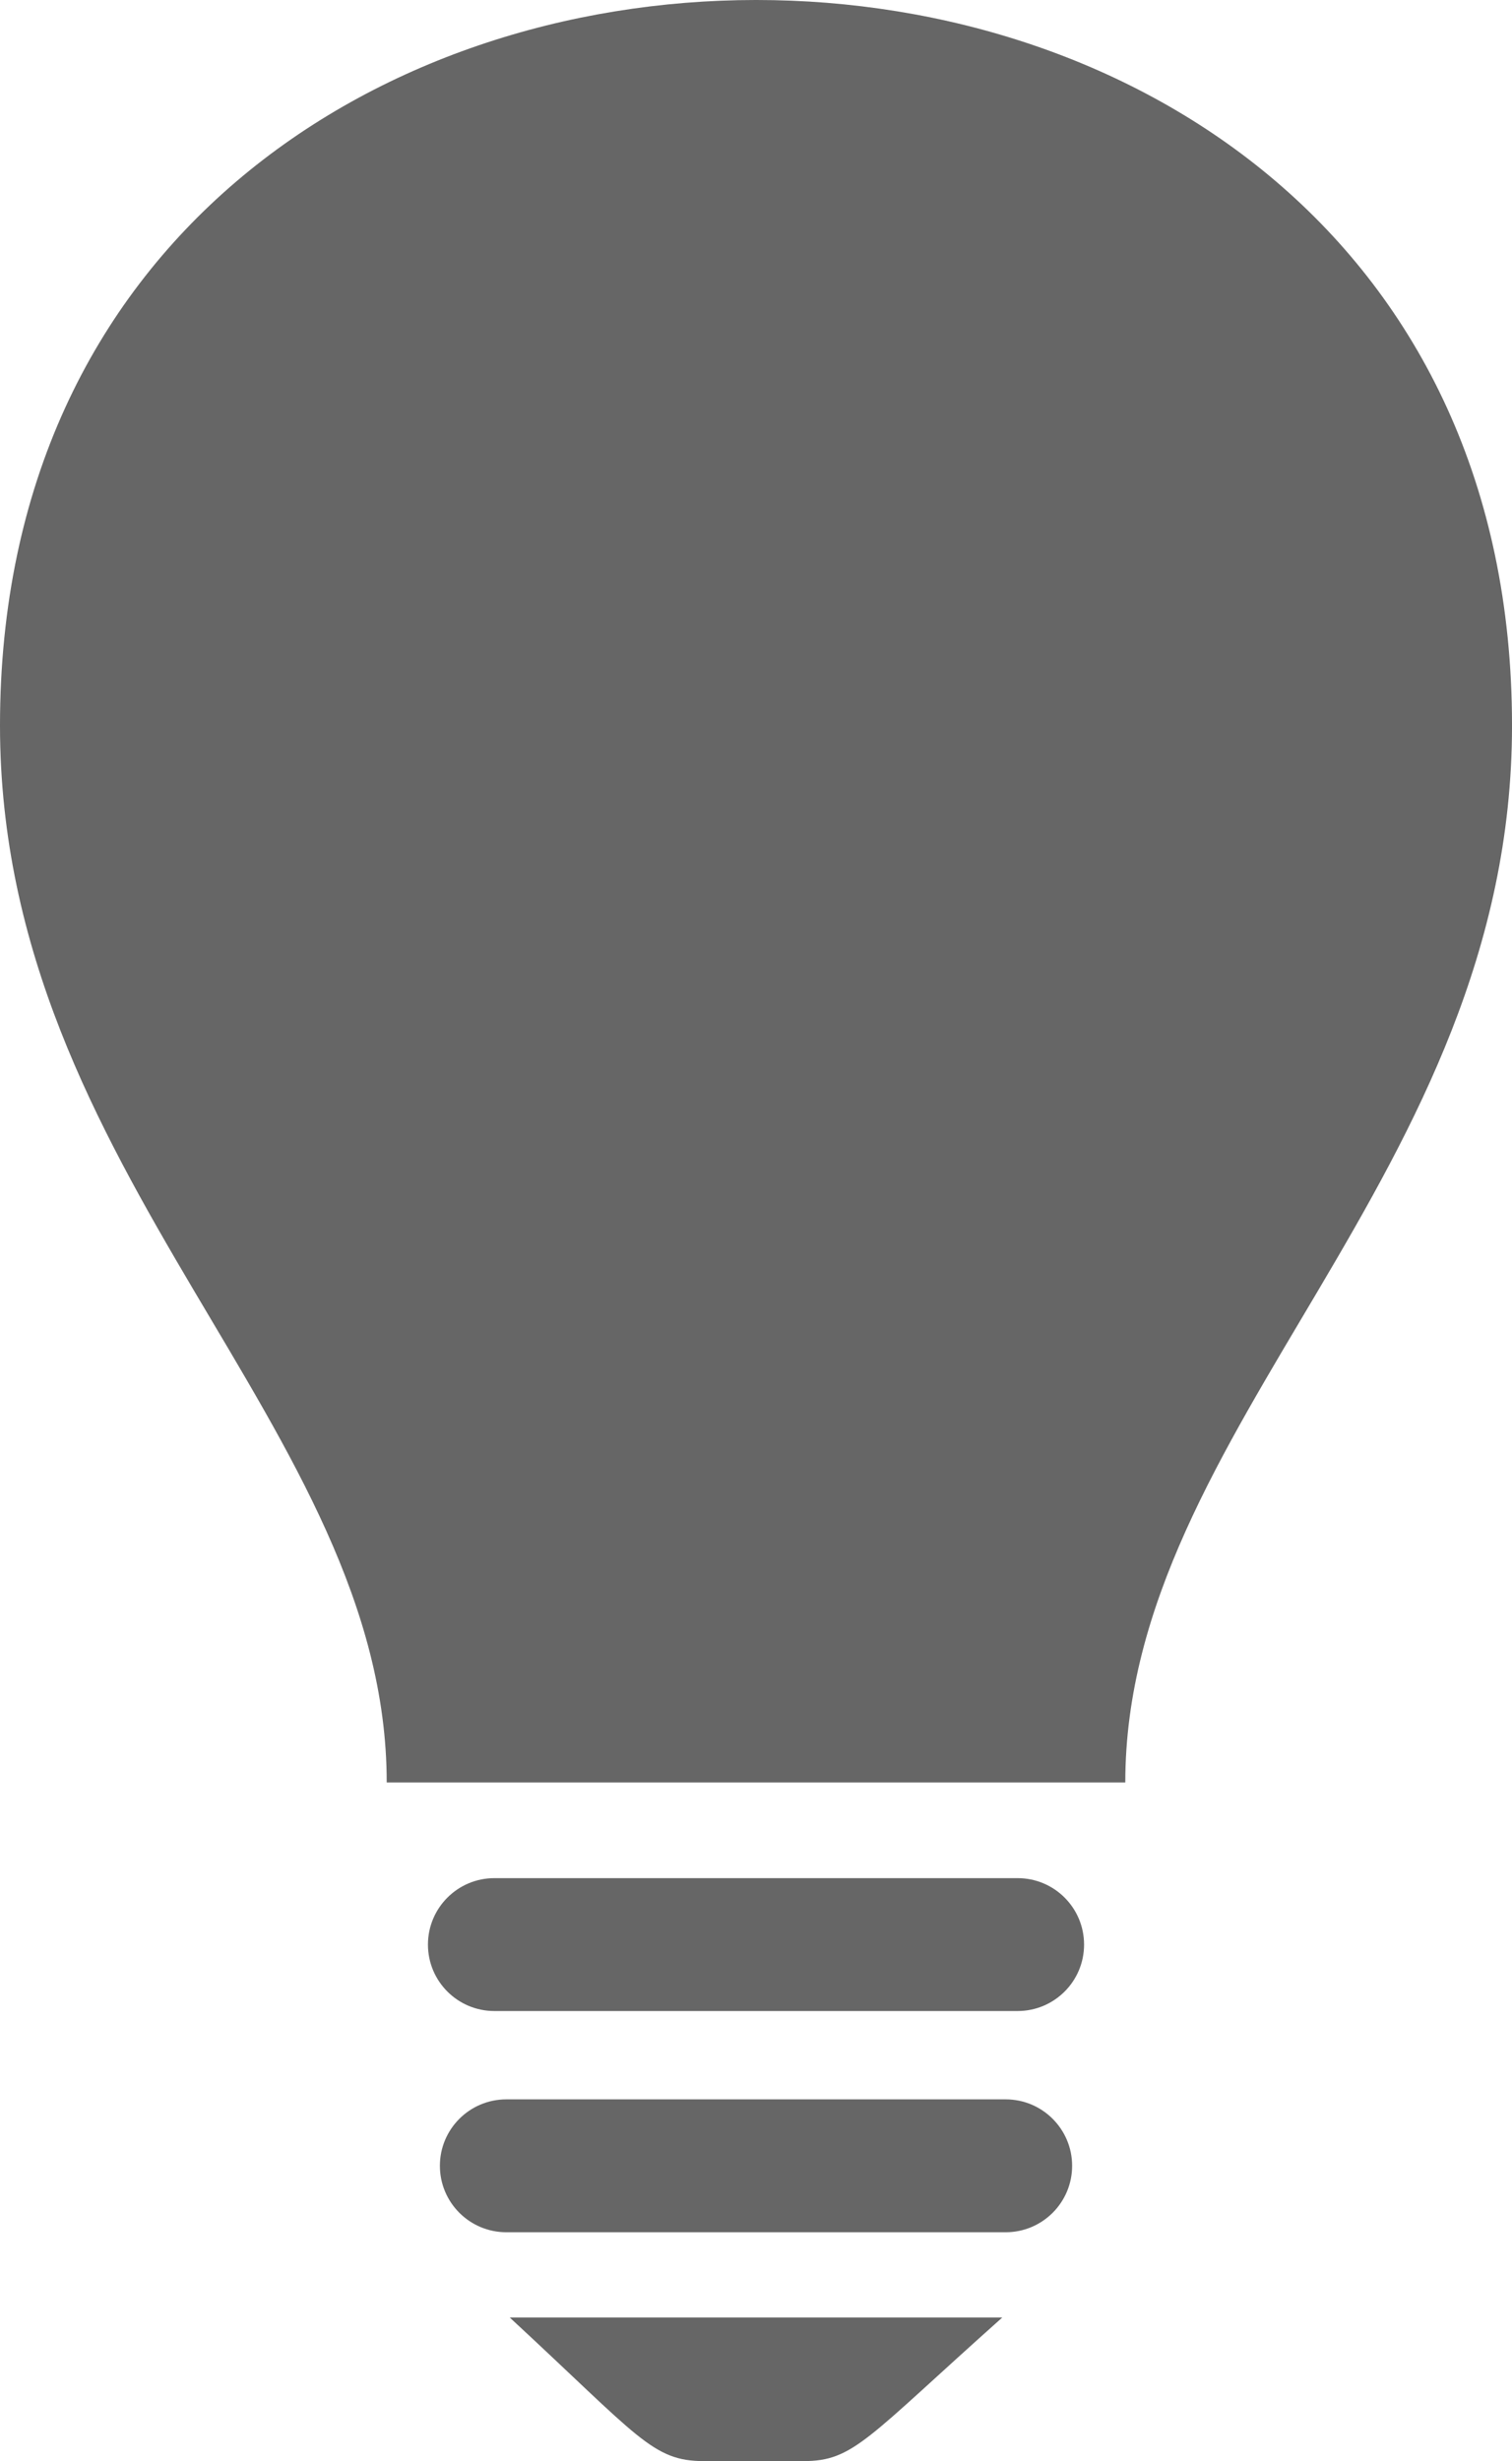 <?xml version="1.0" encoding="utf-8"?>
<!-- Generator: Adobe Illustrator 16.0.0, SVG Export Plug-In . SVG Version: 6.00 Build 0)  -->
<!DOCTYPE svg PUBLIC "-//W3C//DTD SVG 1.1//EN" "http://www.w3.org/Graphics/SVG/1.1/DTD/svg11.dtd">
<svg version="1.1" id="Layer_1" xmlns="http://www.w3.org/2000/svg" xmlns:xlink="http://www.w3.org/1999/xlink" x="0px" y="0px"
	 width="79.908px" height="130px" viewBox="-1843.048 -0.451 79.908 130" enable-background="new -1843.048 -0.451 79.908 130"
	 xml:space="preserve">
<g>
	<path fill="#666666" d="M-1789.266,98.756h-27.655c-1.938,0-3.51,1.571-3.51,3.51s1.571,3.509,3.51,3.509h27.655
		c1.938,0,3.51-1.57,3.51-3.509S-1787.327,98.756-1789.266,98.756z"/>
	<path fill="#666666" d="M-1789.897,110.441h-26.393c-1.938,0-3.51,1.571-3.51,3.509c0,1.939,1.571,3.51,3.51,3.51h26.393
		c1.938,0,3.51-1.571,3.51-3.51C-1786.388,112.013-1787.959,110.441-1789.897,110.441z"/>
	<path fill="#666666" d="M-1805.846,129.549h5.254c2.667,0,3.323-1.176,10.514-7.585h-26.031
		C-1809.276,128.28-1808.572,129.549-1805.846,129.549z"/>
	<path fill="#666666" d="M-1843.048,37.872c0,23.763,20.437,37.079,20.437,55.831h5.949h3.46h20.319h3.041h6.265
		c0-18.752,20.438-32.068,20.438-55.831C-1763.141-13.252-1843.047-13.199-1843.048,37.872z"/>
</g>
</svg>
